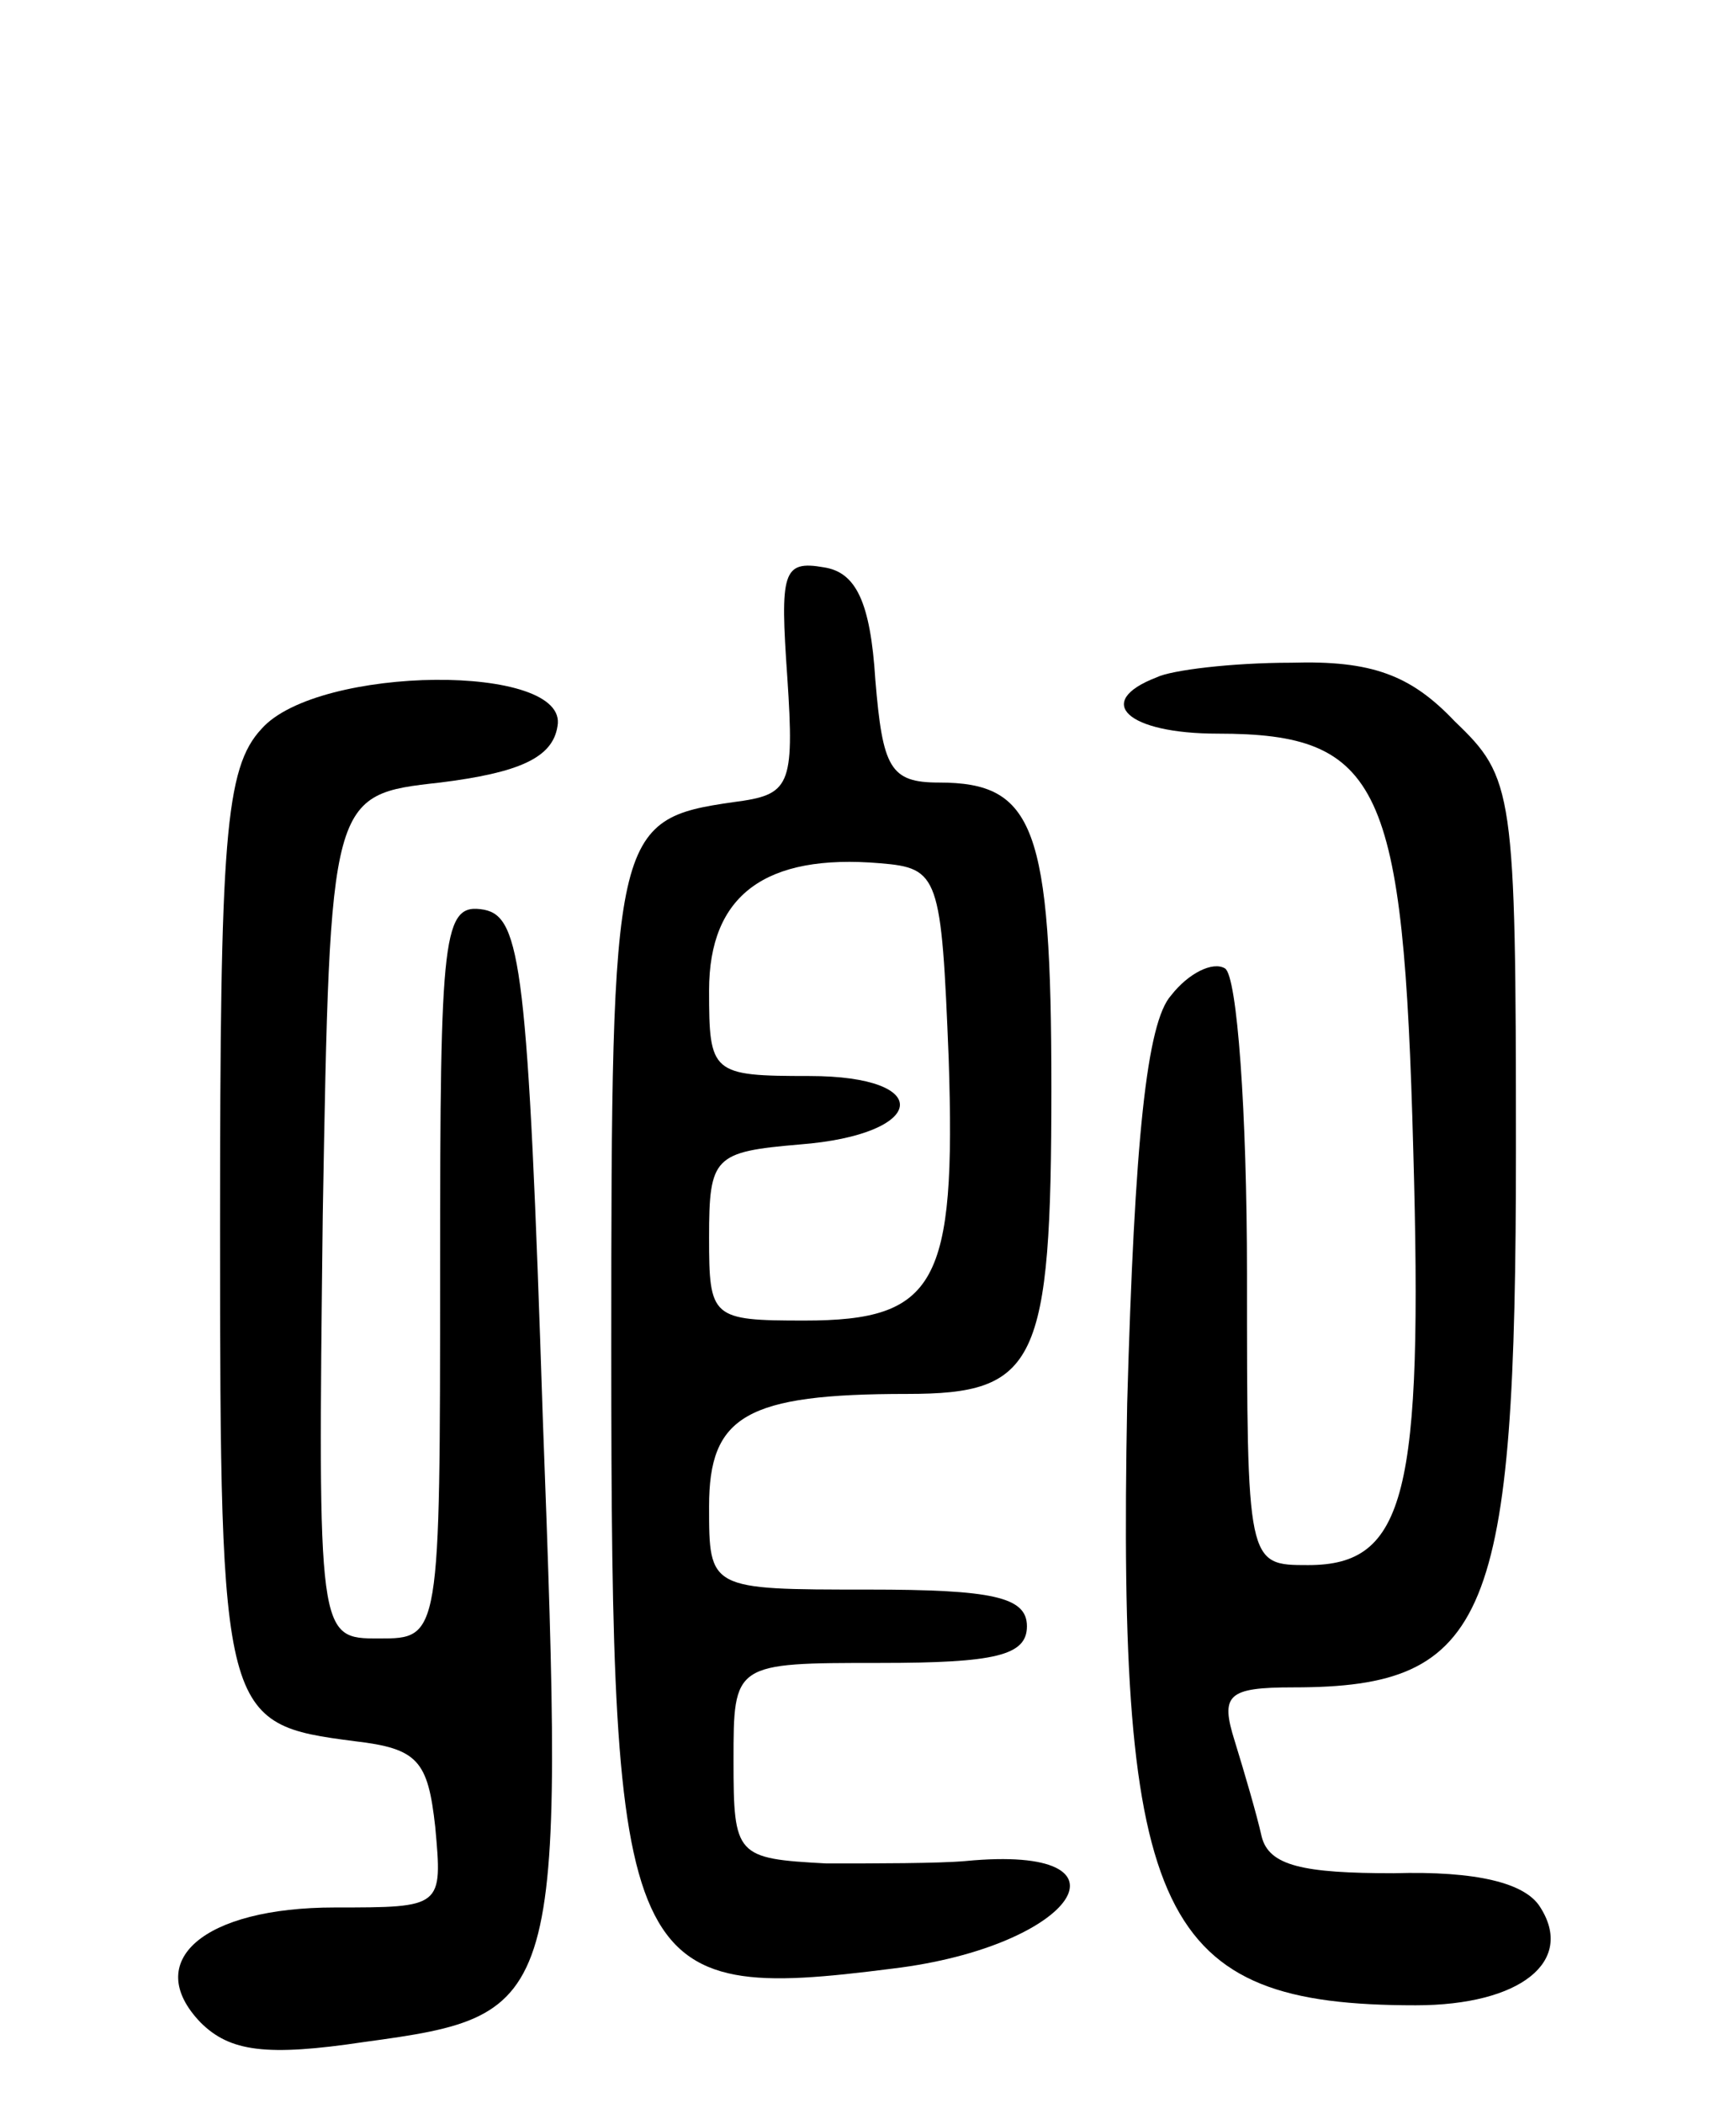 <svg version="1.0" xmlns="http://www.w3.org/2000/svg"
 width="71pt" height="86pt" viewBox="0 0 71 86"
 preserveAspectRatio="xMidYMid meet">
<g transform="translate(0,86) scale(0.1,-0.1)"
fill="#000000" stroke="none">
<path d="M322 583 c3 -45 1 -48 -22 -51 -49 -7 -50 -12 -50 -223 0 -258 5
-268 115 -254 75 9 103 51 30 44 -11 -1 -37 -1 -57 -1 -37 2 -38 3 -38 42 0
40 0 40 60 40 47 0 60 3 60 15 0 12 -14 15 -65 15 -65 0 -65 0 -65 34 0 37 15
46 81 46 53 0 59 12 59 125 0 107 -7 125 -46 125 -20 0 -23 6 -26 42 -2 32 -8
44 -21 46 -17 3 -18 -2 -15 -45z m66 -156 c3 -92 -5 -107 -59 -107 -38 0 -39
1 -39 34 0 33 2 35 37 38 52 4 56 28 4 28 -40 0 -41 1 -41 35 0 39 23 56 70
52 24 -2 25 -5 28 -80z"/>
<path d="M473 583 c-26 -10 -12 -23 25 -23 67 0 76 -21 80 -170 4 -141 -3
-170 -43 -170 -25 0 -25 0 -25 119 0 66 -4 122 -9 125 -5 3 -15 -2 -22 -11
-10 -11 -15 -59 -18 -167 -4 -211 13 -246 118 -246 43 0 65 18 51 40 -6 10
-26 15 -60 14 -37 0 -51 3 -54 15 -2 9 -7 26 -11 39 -6 19 -3 22 24 22 80 0
91 28 91 220 0 147 -1 152 -25 175 -18 19 -34 25 -67 24 -24 0 -49 -3 -55 -6z"/>
<path d="M107 562 c-15 -16 -17 -45 -17 -204 0 -201 1 -203 55 -210 26 -3 30
-8 33 -35 3 -33 3 -33 -41 -33 -54 0 -79 -22 -55 -47 12 -12 27 -14 67 -8 81
11 82 14 73 255 -6 184 -9 205 -24 208 -17 3 -18 -9 -18 -147 0 -151 0 -151
-25 -151 -25 0 -25 0 -23 173 3 172 3 172 48 177 32 4 46 10 48 23 5 26 -98
25 -121 -1z"/>
</g>
</svg>
